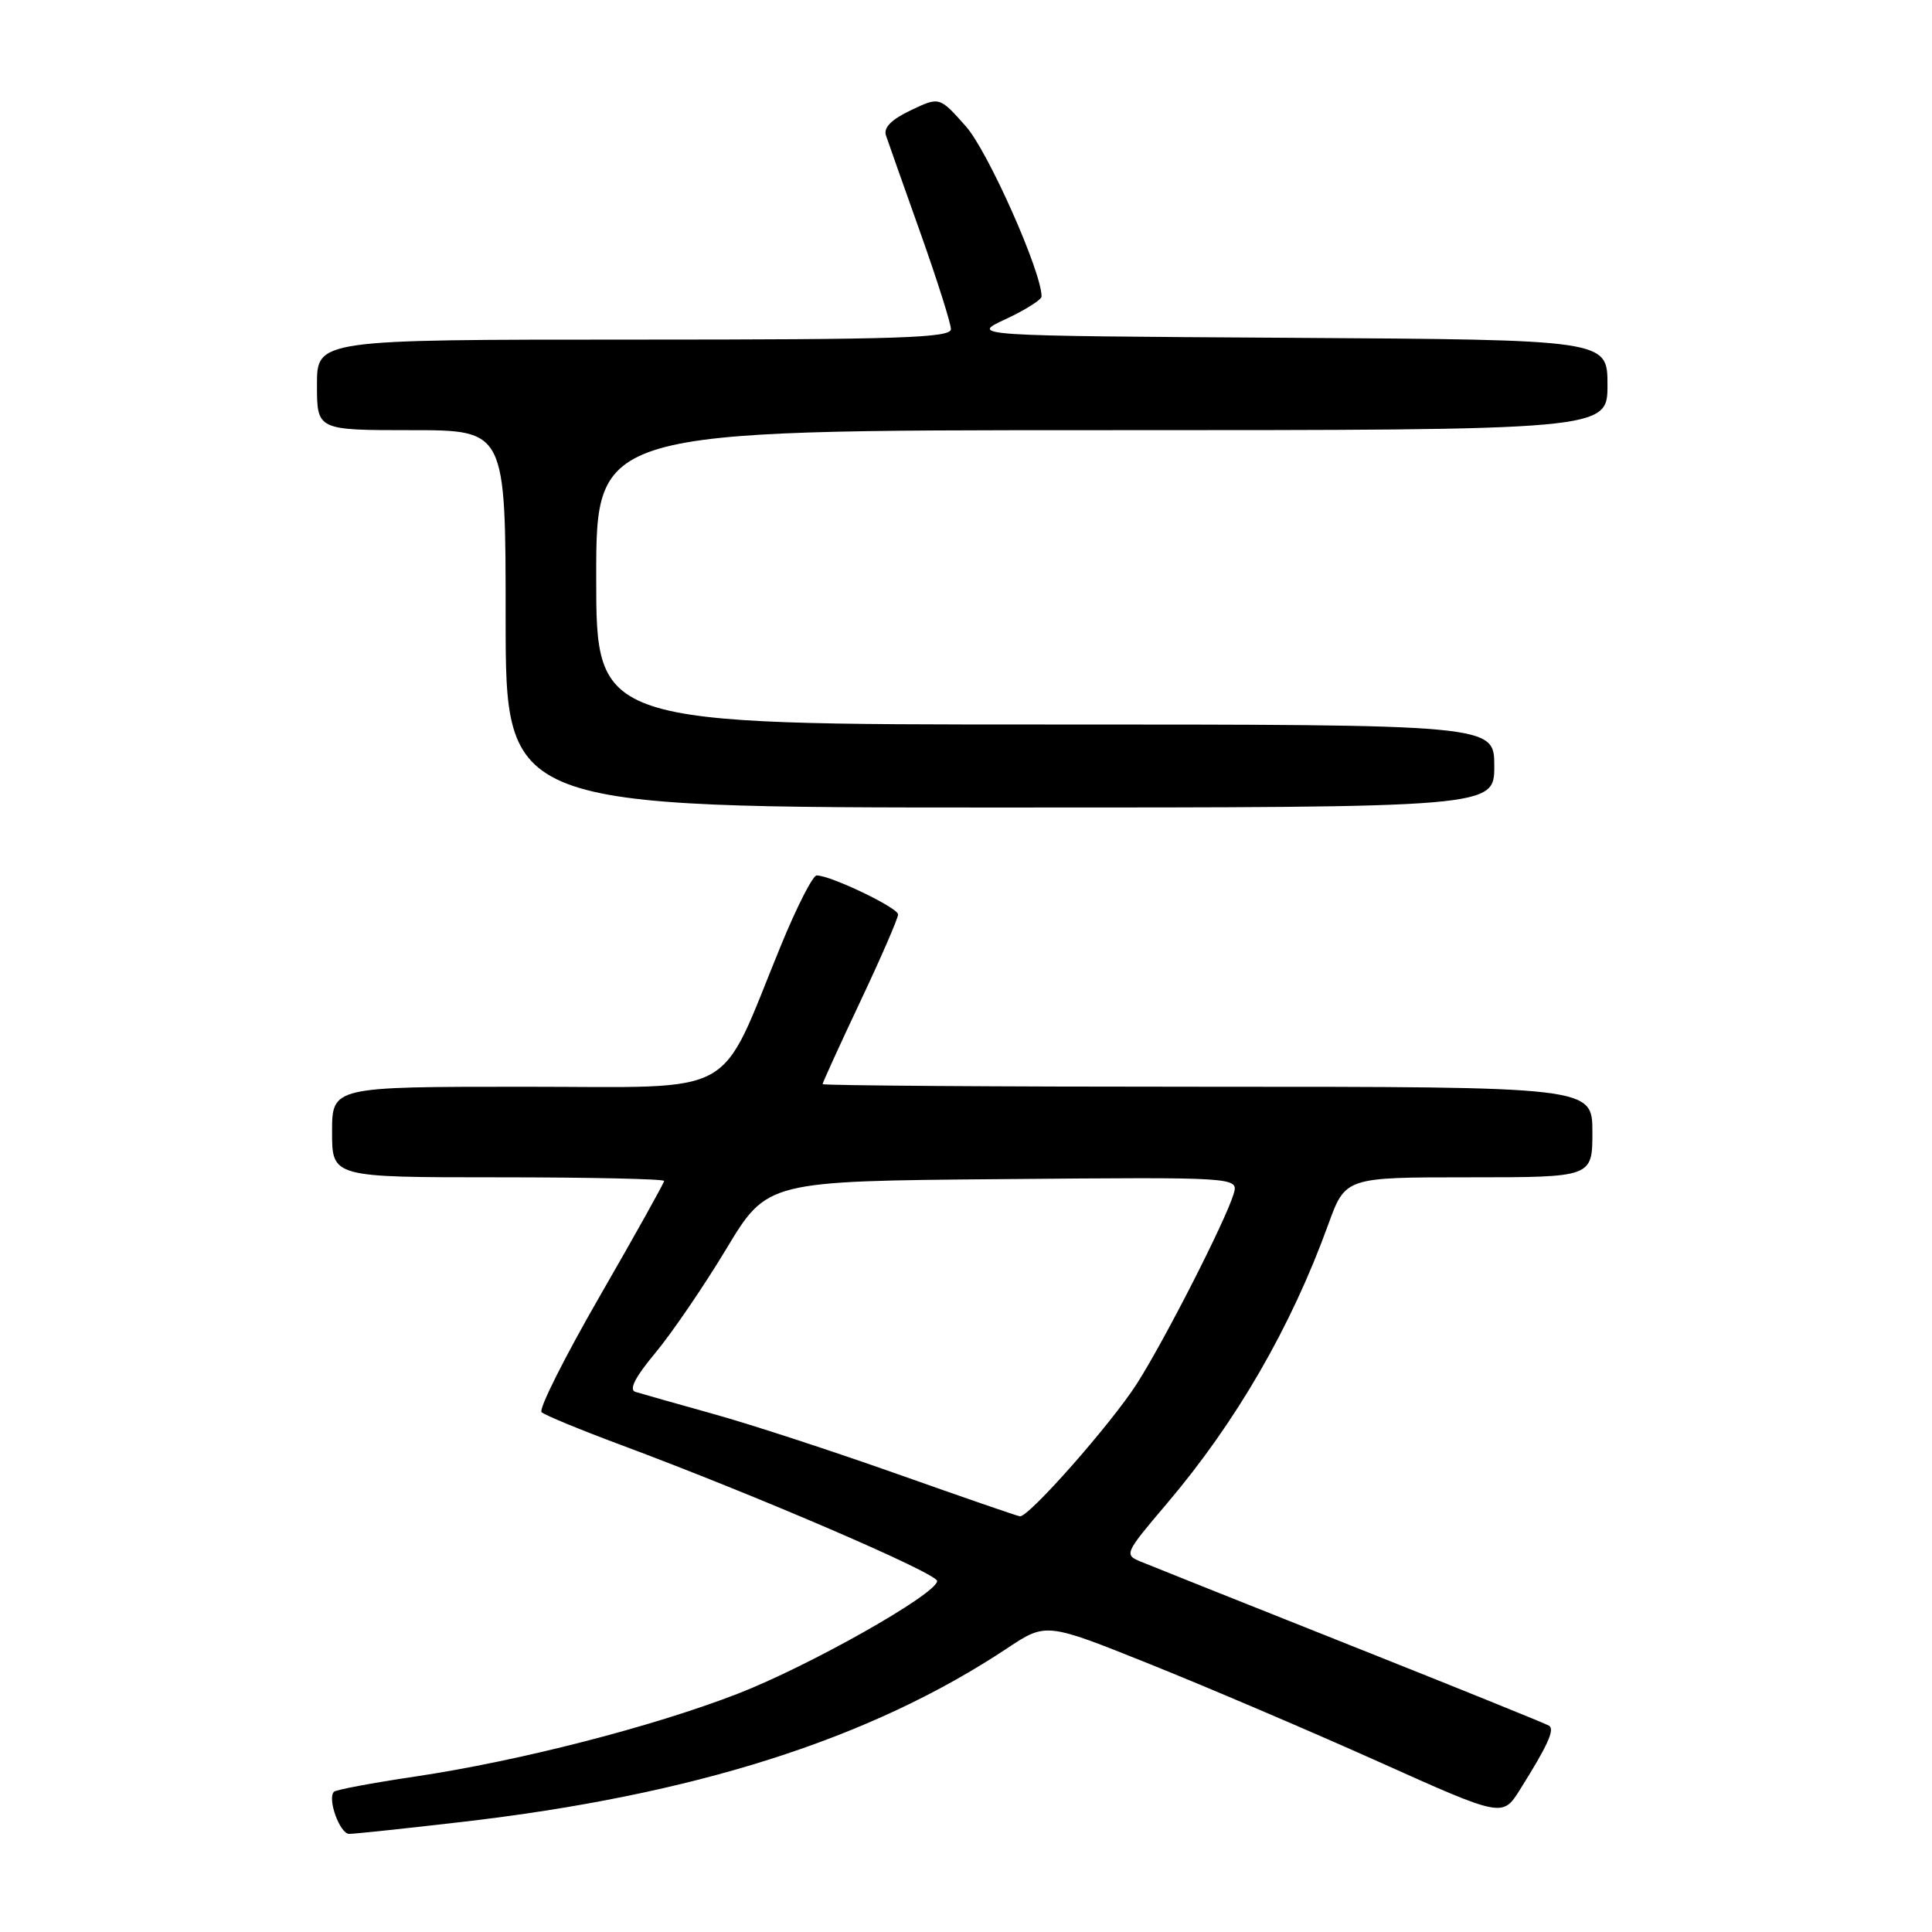 <?xml version="1.0" encoding="UTF-8" standalone="no"?>
<!DOCTYPE svg PUBLIC "-//W3C//DTD SVG 1.1//EN" "http://www.w3.org/Graphics/SVG/1.1/DTD/svg11.dtd" >
<svg xmlns="http://www.w3.org/2000/svg" xmlns:xlink="http://www.w3.org/1999/xlink" version="1.1" viewBox="0 0 256 256">
 <g >
 <path fill="currentColor"
d=" M 61.00 241.44 C 91.96 237.88 115.29 230.46 133.45 218.41 C 138.61 214.98 138.61 214.98 152.38 220.51 C 159.96 223.55 173.57 229.36 182.63 233.42 C 199.09 240.81 199.09 240.81 201.39 237.16 C 205.10 231.25 206.05 229.15 205.25 228.66 C 204.84 228.40 193.03 223.62 179.00 218.04 C 164.97 212.46 152.46 207.46 151.19 206.94 C 148.93 206.01 148.99 205.86 154.61 199.24 C 163.80 188.42 171.09 175.82 176.00 162.25 C 178.27 156.00 178.27 156.00 194.63 156.00 C 211.00 156.00 211.00 156.00 211.00 150.00 C 211.00 144.00 211.00 144.00 160.00 144.00 C 131.95 144.00 109.00 143.84 109.00 143.65 C 109.00 143.45 111.25 138.52 114.00 132.69 C 116.75 126.87 119.00 121.68 119.00 121.17 C 119.00 120.28 110.07 116.00 108.21 116.00 C 107.70 116.00 105.58 120.16 103.49 125.25 C 95.04 145.84 98.39 144.00 69.48 144.00 C 44.00 144.00 44.00 144.00 44.00 150.00 C 44.00 156.00 44.00 156.00 66.00 156.00 C 78.10 156.00 88.00 156.22 88.00 156.48 C 88.00 156.74 84.18 163.59 79.51 171.69 C 74.84 179.79 71.35 186.73 71.76 187.12 C 72.17 187.51 76.90 189.46 82.27 191.46 C 100.18 198.13 124.24 208.49 124.18 209.50 C 124.06 211.25 107.22 220.76 97.70 224.45 C 86.41 228.82 68.72 233.36 55.02 235.40 C 49.36 236.24 44.51 237.15 44.25 237.42 C 43.34 238.33 45.03 243.00 46.27 243.00 C 46.95 243.00 53.58 242.30 61.00 241.44 Z  M 198.00 101.50 C 198.00 96.00 198.00 96.00 138.50 96.00 C 79.00 96.00 79.00 96.00 79.00 76.50 C 79.00 57.00 79.00 57.00 146.00 57.00 C 213.00 57.00 213.00 57.00 213.00 51.01 C 213.00 45.02 213.00 45.02 170.75 44.76 C 128.50 44.50 128.50 44.50 133.25 42.29 C 135.86 41.07 138.00 39.72 138.01 39.29 C 138.05 36.09 130.93 20.08 128.00 16.76 C 124.49 12.80 124.49 12.80 120.69 14.61 C 118.09 15.85 117.04 16.92 117.40 17.96 C 117.68 18.81 119.74 24.61 121.96 30.86 C 124.18 37.11 126.00 42.85 126.00 43.61 C 126.00 44.77 119.18 45.00 84.00 45.00 C 42.00 45.00 42.00 45.00 42.00 51.00 C 42.00 57.00 42.00 57.00 54.50 57.00 C 67.00 57.00 67.00 57.00 67.00 82.00 C 67.00 107.00 67.00 107.00 132.50 107.00 C 198.00 107.00 198.00 107.00 198.00 101.50 Z  M 119.00 195.35 C 110.47 192.33 99.45 188.72 94.50 187.35 C 89.55 185.97 84.91 184.65 84.19 184.43 C 83.30 184.15 84.17 182.46 86.84 179.26 C 89.02 176.64 93.25 170.45 96.23 165.50 C 101.65 156.50 101.65 156.50 132.90 156.24 C 164.14 155.97 164.14 155.97 163.45 158.24 C 162.35 161.85 154.28 177.66 150.64 183.35 C 147.25 188.65 136.31 201.06 135.14 200.92 C 134.79 200.88 127.53 198.37 119.00 195.35 Z "/>
</g>
</svg>